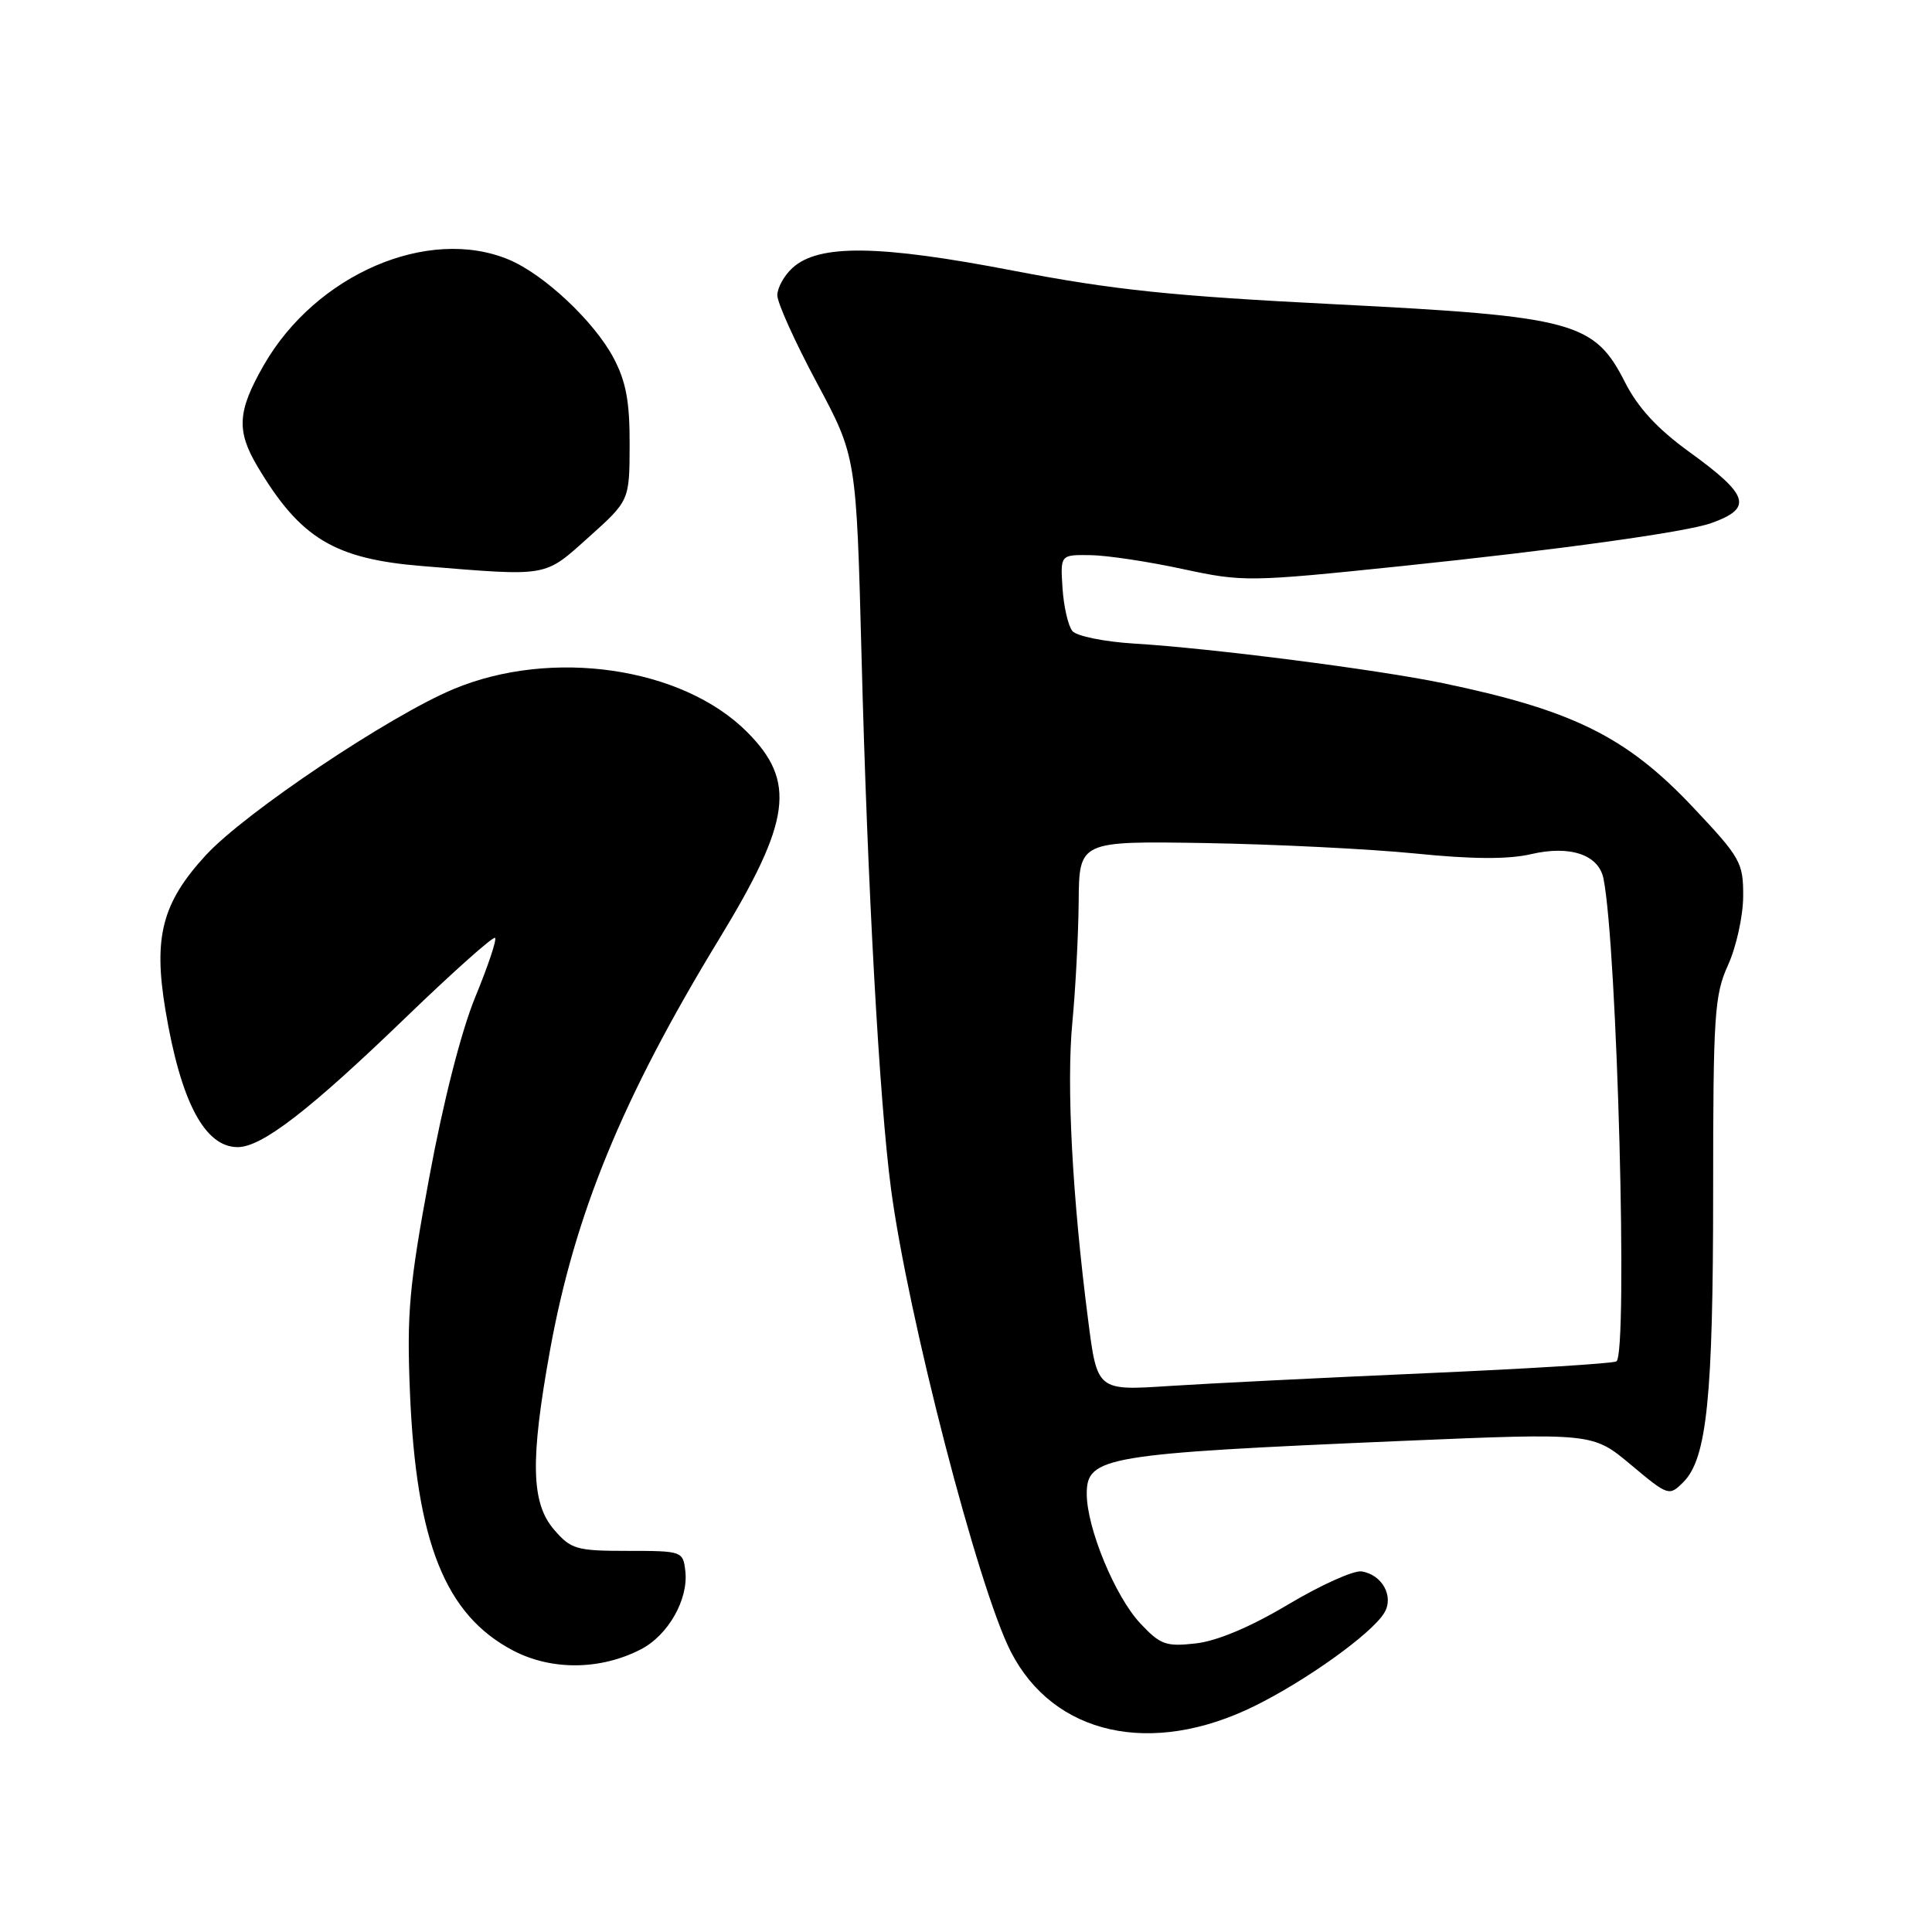 <?xml version="1.0" encoding="UTF-8" standalone="no"?>
<!DOCTYPE svg PUBLIC "-//W3C//DTD SVG 1.1//EN" "http://www.w3.org/Graphics/SVG/1.1/DTD/svg11.dtd" >
<svg xmlns="http://www.w3.org/2000/svg" xmlns:xlink="http://www.w3.org/1999/xlink" version="1.1" viewBox="0 0 256 256">
 <g >
 <path fill="currentColor"
d=" M 166.23 226.06 C 173.08 222.68 181.69 216.52 183.40 213.75 C 184.76 211.57 183.16 208.63 180.40 208.22 C 179.35 208.07 174.98 210.04 170.69 212.60 C 165.70 215.58 161.28 217.44 158.46 217.76 C 154.48 218.21 153.75 217.94 151.07 215.08 C 147.74 211.51 144.00 202.45 144.00 197.94 C 144.00 193.01 146.35 192.62 185.77 190.93 C 211.05 189.86 211.05 189.86 216.09 194.08 C 221.06 198.24 221.17 198.27 223.05 196.39 C 226.17 193.28 227.00 185.17 227.00 157.97 C 227.00 134.45 227.17 131.84 228.98 127.86 C 230.07 125.46 230.97 121.37 230.98 118.77 C 231.00 114.29 230.64 113.65 224.30 106.93 C 215.51 97.62 208.43 94.11 191.18 90.52 C 182.52 88.72 160.46 85.89 150.31 85.28 C 146.35 85.04 142.66 84.29 142.10 83.62 C 141.54 82.94 140.95 80.39 140.79 77.95 C 140.50 73.50 140.50 73.50 144.50 73.56 C 146.70 73.59 152.20 74.42 156.72 75.40 C 164.73 77.12 165.47 77.11 185.72 75.01 C 206.51 72.85 223.40 70.51 226.73 69.32 C 232.31 67.33 231.79 65.64 223.84 59.88 C 219.63 56.84 217.04 54.03 215.33 50.67 C 211.26 42.64 208.59 41.92 177.00 40.32 C 155.32 39.23 147.55 38.42 134.29 35.87 C 116.46 32.43 108.50 32.33 105.02 35.49 C 103.91 36.49 103.00 38.13 103.00 39.13 C 103.00 40.13 105.36 45.35 108.24 50.73 C 113.47 60.50 113.47 60.50 114.16 87.00 C 114.94 117.32 116.52 145.86 118.06 157.50 C 120.29 174.38 129.62 210.44 133.94 218.86 C 139.61 229.91 152.55 232.80 166.23 226.06 Z  M 84.93 218.54 C 88.54 216.67 91.24 211.92 90.81 208.18 C 90.51 205.54 90.38 205.50 83.17 205.50 C 76.38 205.50 75.66 205.29 73.42 202.69 C 70.37 199.16 70.24 193.51 72.88 178.92 C 76.15 160.87 82.50 145.43 95.27 124.46 C 104.84 108.75 105.54 103.54 98.97 96.97 C 90.39 88.39 73.10 85.87 60.09 91.31 C 51.58 94.87 32.47 107.68 27.29 113.30 C 21.49 119.60 20.30 124.13 21.92 133.83 C 23.95 145.99 27.12 152.00 31.50 152.00 C 34.70 152.00 41.02 147.12 53.83 134.76 C 60.06 128.75 65.36 124.03 65.60 124.27 C 65.84 124.51 64.66 128.03 62.98 132.10 C 61.12 136.63 58.75 145.89 56.88 156.00 C 54.21 170.39 53.89 174.03 54.32 184.50 C 55.15 204.38 58.99 213.99 68.00 218.71 C 73.09 221.37 79.57 221.31 84.93 218.54 Z  M 78.02 71.17 C 83.41 66.33 83.41 66.33 83.43 58.92 C 83.45 53.22 82.95 50.55 81.30 47.43 C 78.73 42.59 72.10 36.36 67.42 34.40 C 56.74 29.94 41.85 36.35 34.95 48.39 C 31.45 54.50 31.29 57.08 34.16 61.88 C 39.81 71.35 44.33 74.07 56.00 75.01 C 72.83 76.38 72.04 76.52 78.02 71.17 Z  M 144.18 174.89 C 142.08 158.61 141.30 143.78 142.09 135.50 C 142.51 131.10 142.89 123.89 142.93 119.47 C 143.00 111.44 143.00 111.44 159.75 111.71 C 168.96 111.87 181.45 112.49 187.50 113.09 C 195.10 113.86 199.85 113.88 202.87 113.18 C 208.05 111.97 211.83 113.25 212.47 116.42 C 214.29 125.46 215.73 179.43 214.18 180.39 C 213.73 180.67 202.37 181.37 188.93 181.96 C 175.49 182.55 160.20 183.31 154.94 183.65 C 145.38 184.28 145.38 184.28 144.18 174.89 Z "/>
</g>
</svg>